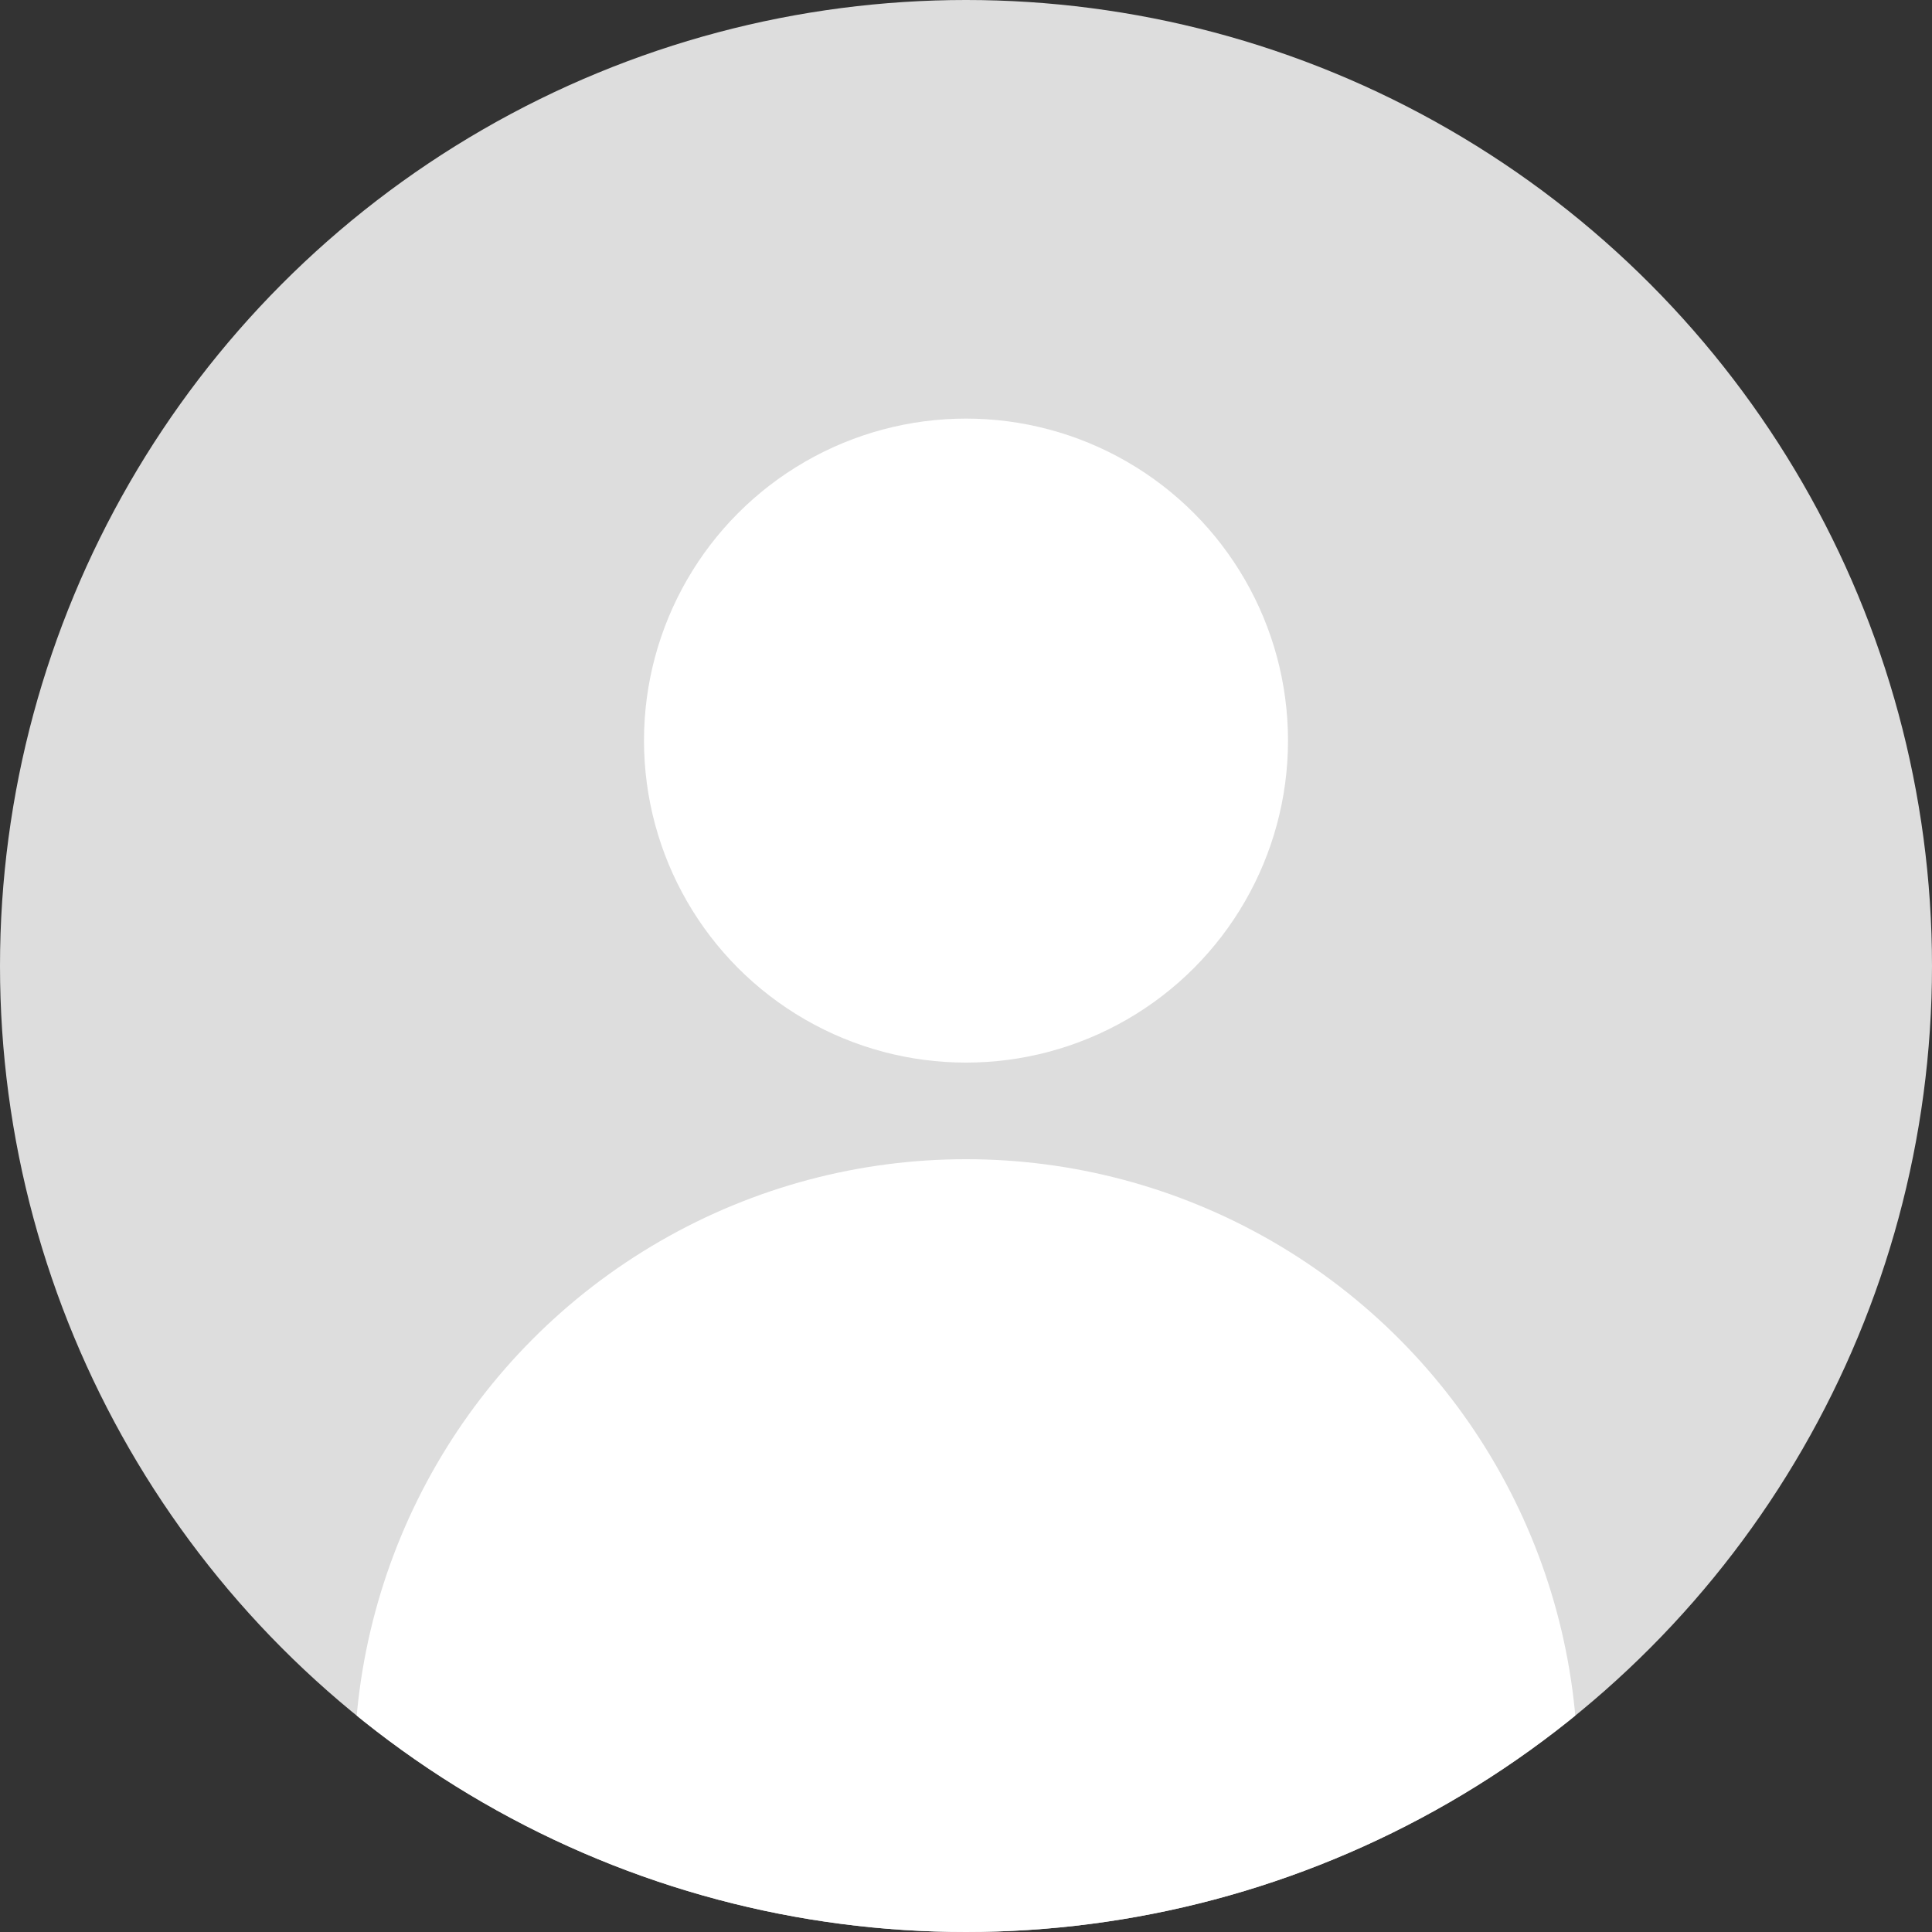 <?xml version="1.0" encoding="UTF-8" standalone="no"?>
<!-- Written by Treer (gitlab.com/Treer) -->
<!-- Reference: https://freesvg.org/user-icon-picture (Public Domain) -->
<svg 
	version="1.1" 
	xmlns="http://www.w3.org/2000/svg" 
	xmlns:xlink="http://www.w3.org/1999/xlink"
	fill="white"
  viewBox="0 0 600 600"
>
  <rect x="0" y="0" width="600" height="600" fill="#333333" stroke="none"/>
  <title>Abstract user icon</title>

  <defs>
    <clipPath id="circular-border">
      <circle cx="300" cy="300" r="300" />
    </clipPath>
  </defs>
  
  <circle cx="300" cy="300" r="300" fill="#dddddd" />
  <circle cx="300" cy="230" r="100" />
  <circle cx="300" cy="550" r="190" clip-path="url(#circular-border)" />
</svg>
